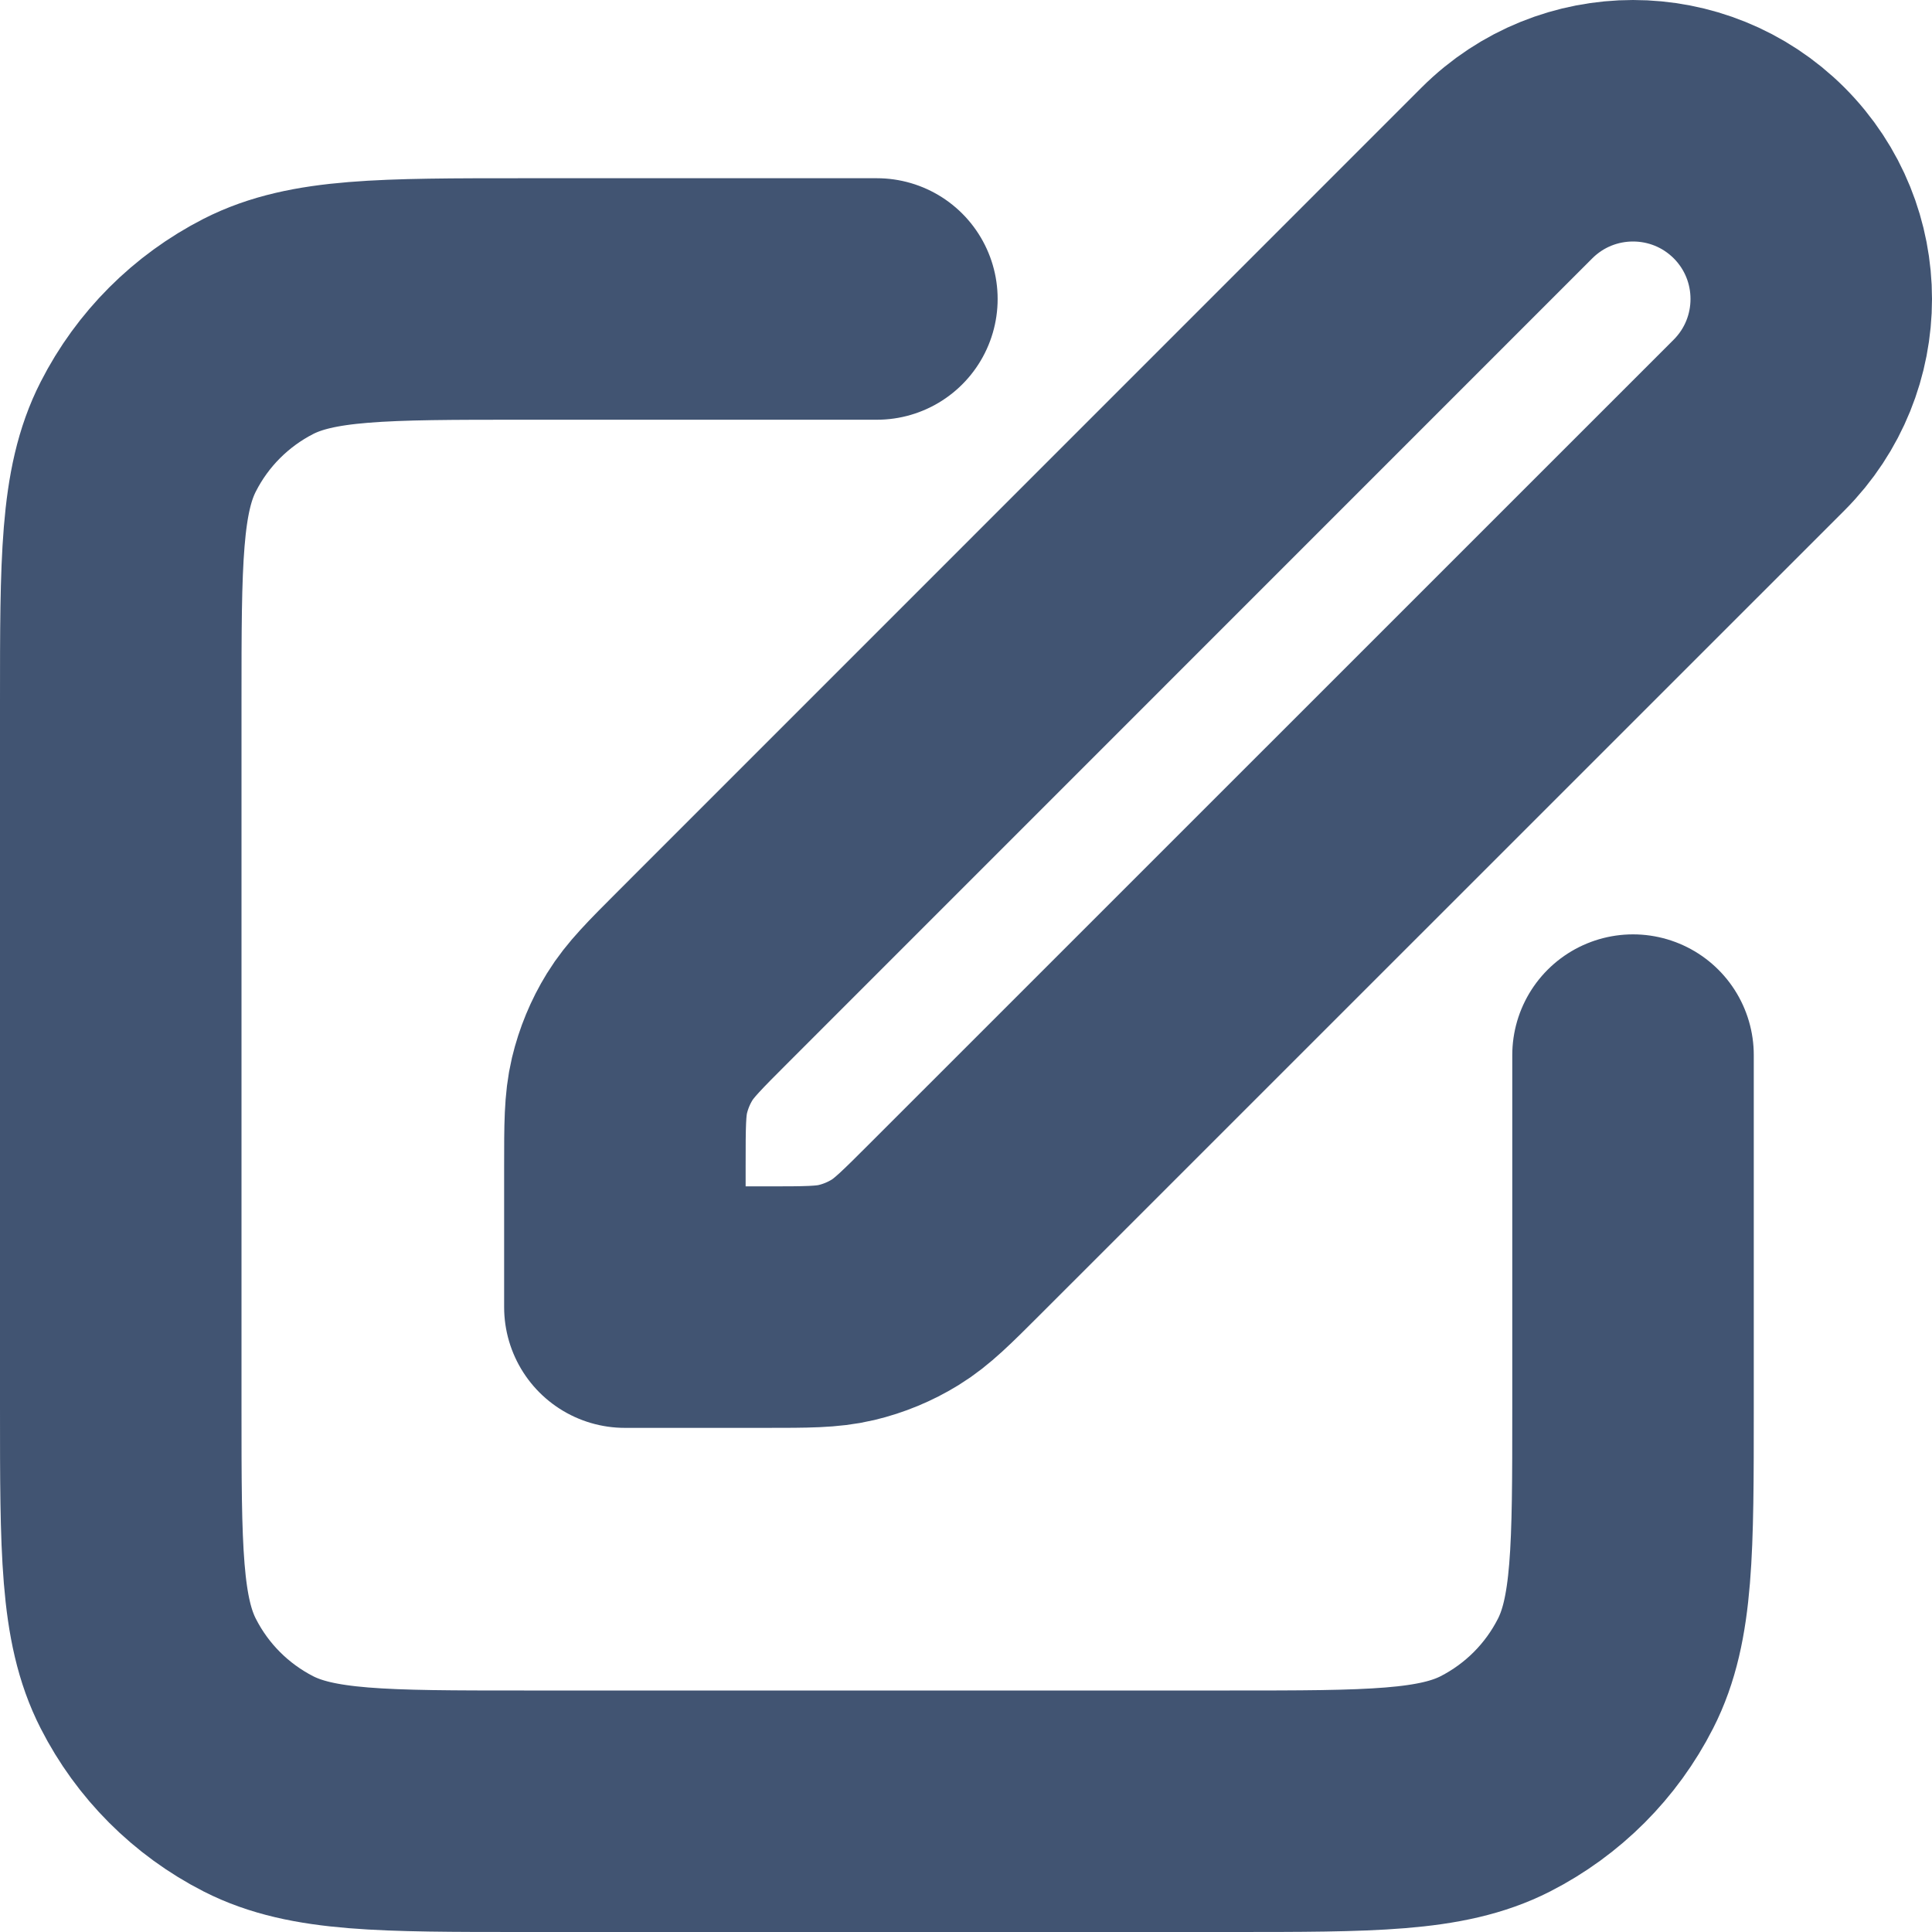 <svg width="16" height="16" viewBox="0 0 16 16" fill="none" xmlns="http://www.w3.org/2000/svg">
<path d="M7.262 2.476H4.34C3.171 2.476 2.586 2.476 2.14 2.703C1.747 2.904 1.428 3.223 1.228 3.616C1 4.062 1 4.647 1 5.816V11.66C1 12.829 1 13.414 1.228 13.86C1.428 14.253 1.747 14.572 2.14 14.773C2.586 15 3.171 15 4.34 15H10.184C11.353 15 11.938 15 12.384 14.773C12.777 14.572 13.096 14.253 13.296 13.86C13.524 13.414 13.524 12.829 13.524 11.66V8.738M5.175 10.825H6.34C6.68 10.825 6.85 10.825 7.01 10.787C7.152 10.753 7.288 10.697 7.413 10.62C7.553 10.534 7.673 10.414 7.914 10.173L14.568 3.52C15.144 2.943 15.144 2.009 14.568 1.432C13.991 0.856 13.057 0.856 12.48 1.432L5.827 8.086C5.586 8.327 5.466 8.447 5.38 8.587C5.303 8.712 5.247 8.848 5.213 8.99C5.175 9.15 5.175 9.32 5.175 9.66V10.825Z" stroke="#415472" stroke-width="2" stroke-linecap="round" stroke-linejoin="round"/>
</svg>
